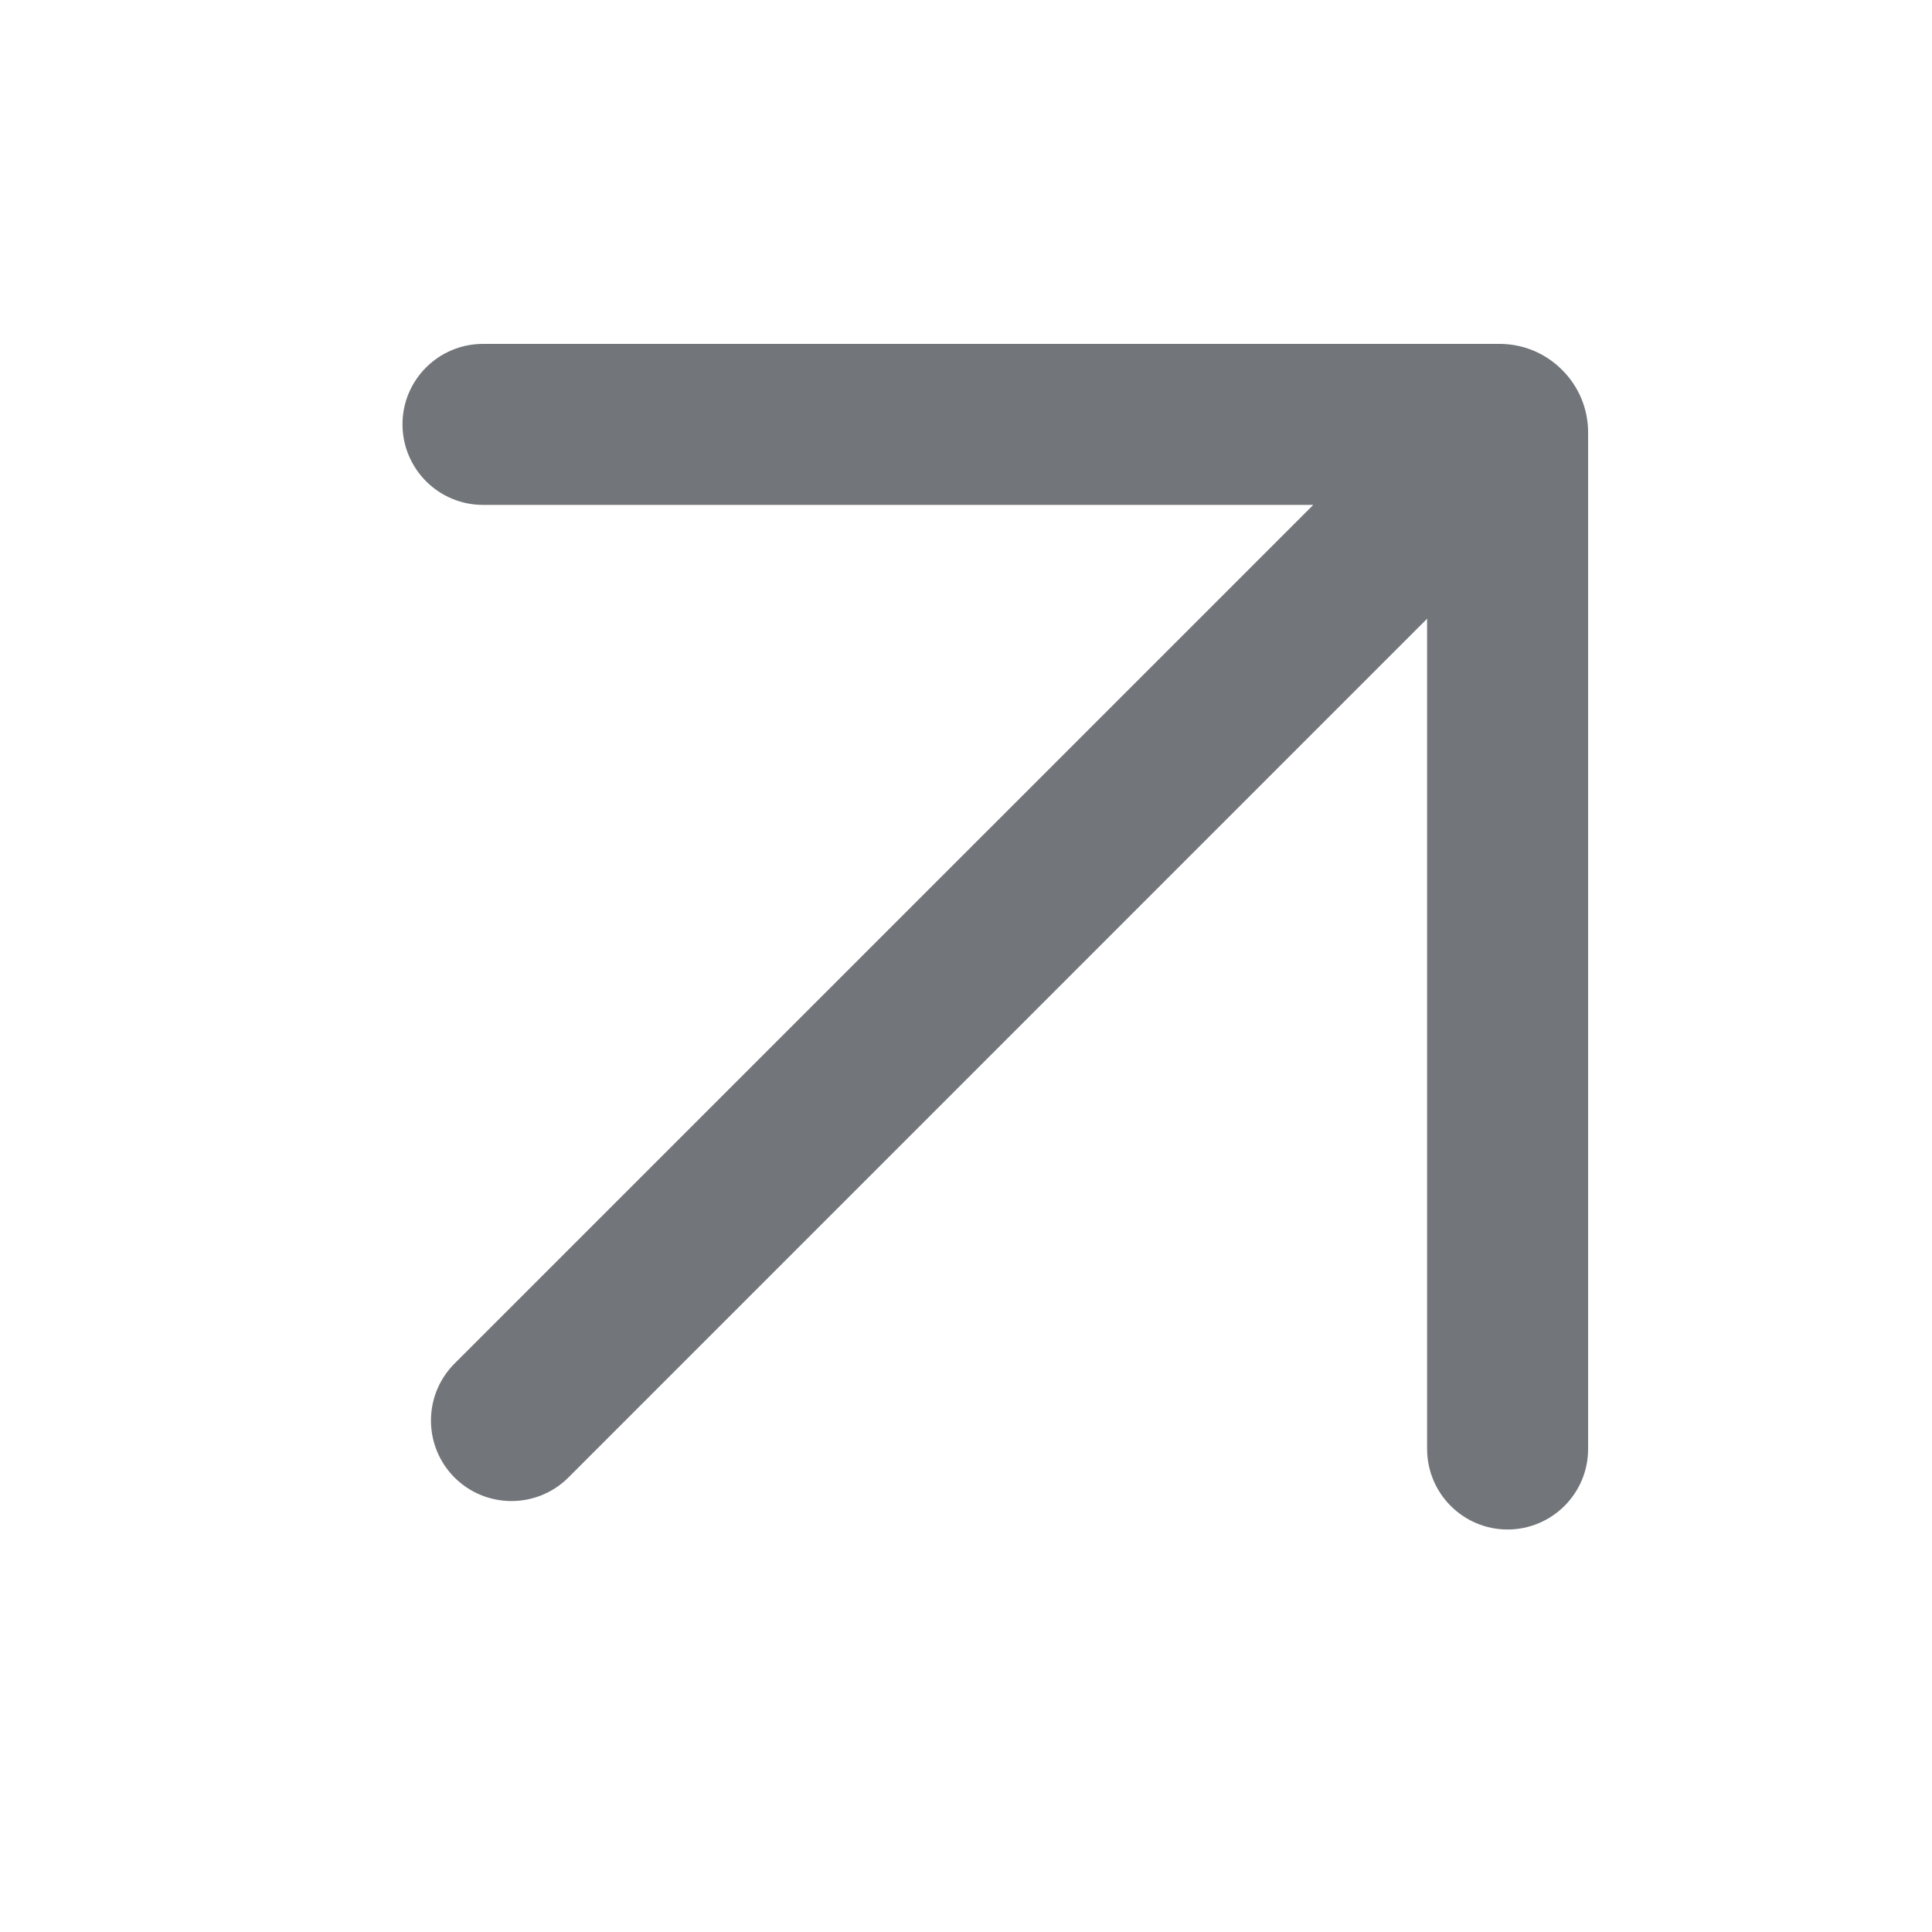 <svg width="24" height="24" viewBox="0 0 24 24" fill="none" xmlns="http://www.w3.org/2000/svg">
<path d="M5 5.272C5.001 5.824 5.448 6.272 6 6.272L16.314 6.272L5.646 16.939C5.256 17.33 5.256 17.963 5.646 18.354C6.037 18.744 6.67 18.744 7.061 18.354L17.728 7.686L17.728 18C17.729 18.552 18.176 19 18.728 19C19.28 18.999 19.728 18.552 19.728 18L19.728 5.373C19.728 5.078 19.613 4.803 19.405 4.595C19.197 4.387 18.922 4.272 18.627 4.272L6 4.272C5.448 4.272 4.999 4.72 5 5.272Z" fill="#727579"/>
</svg>
